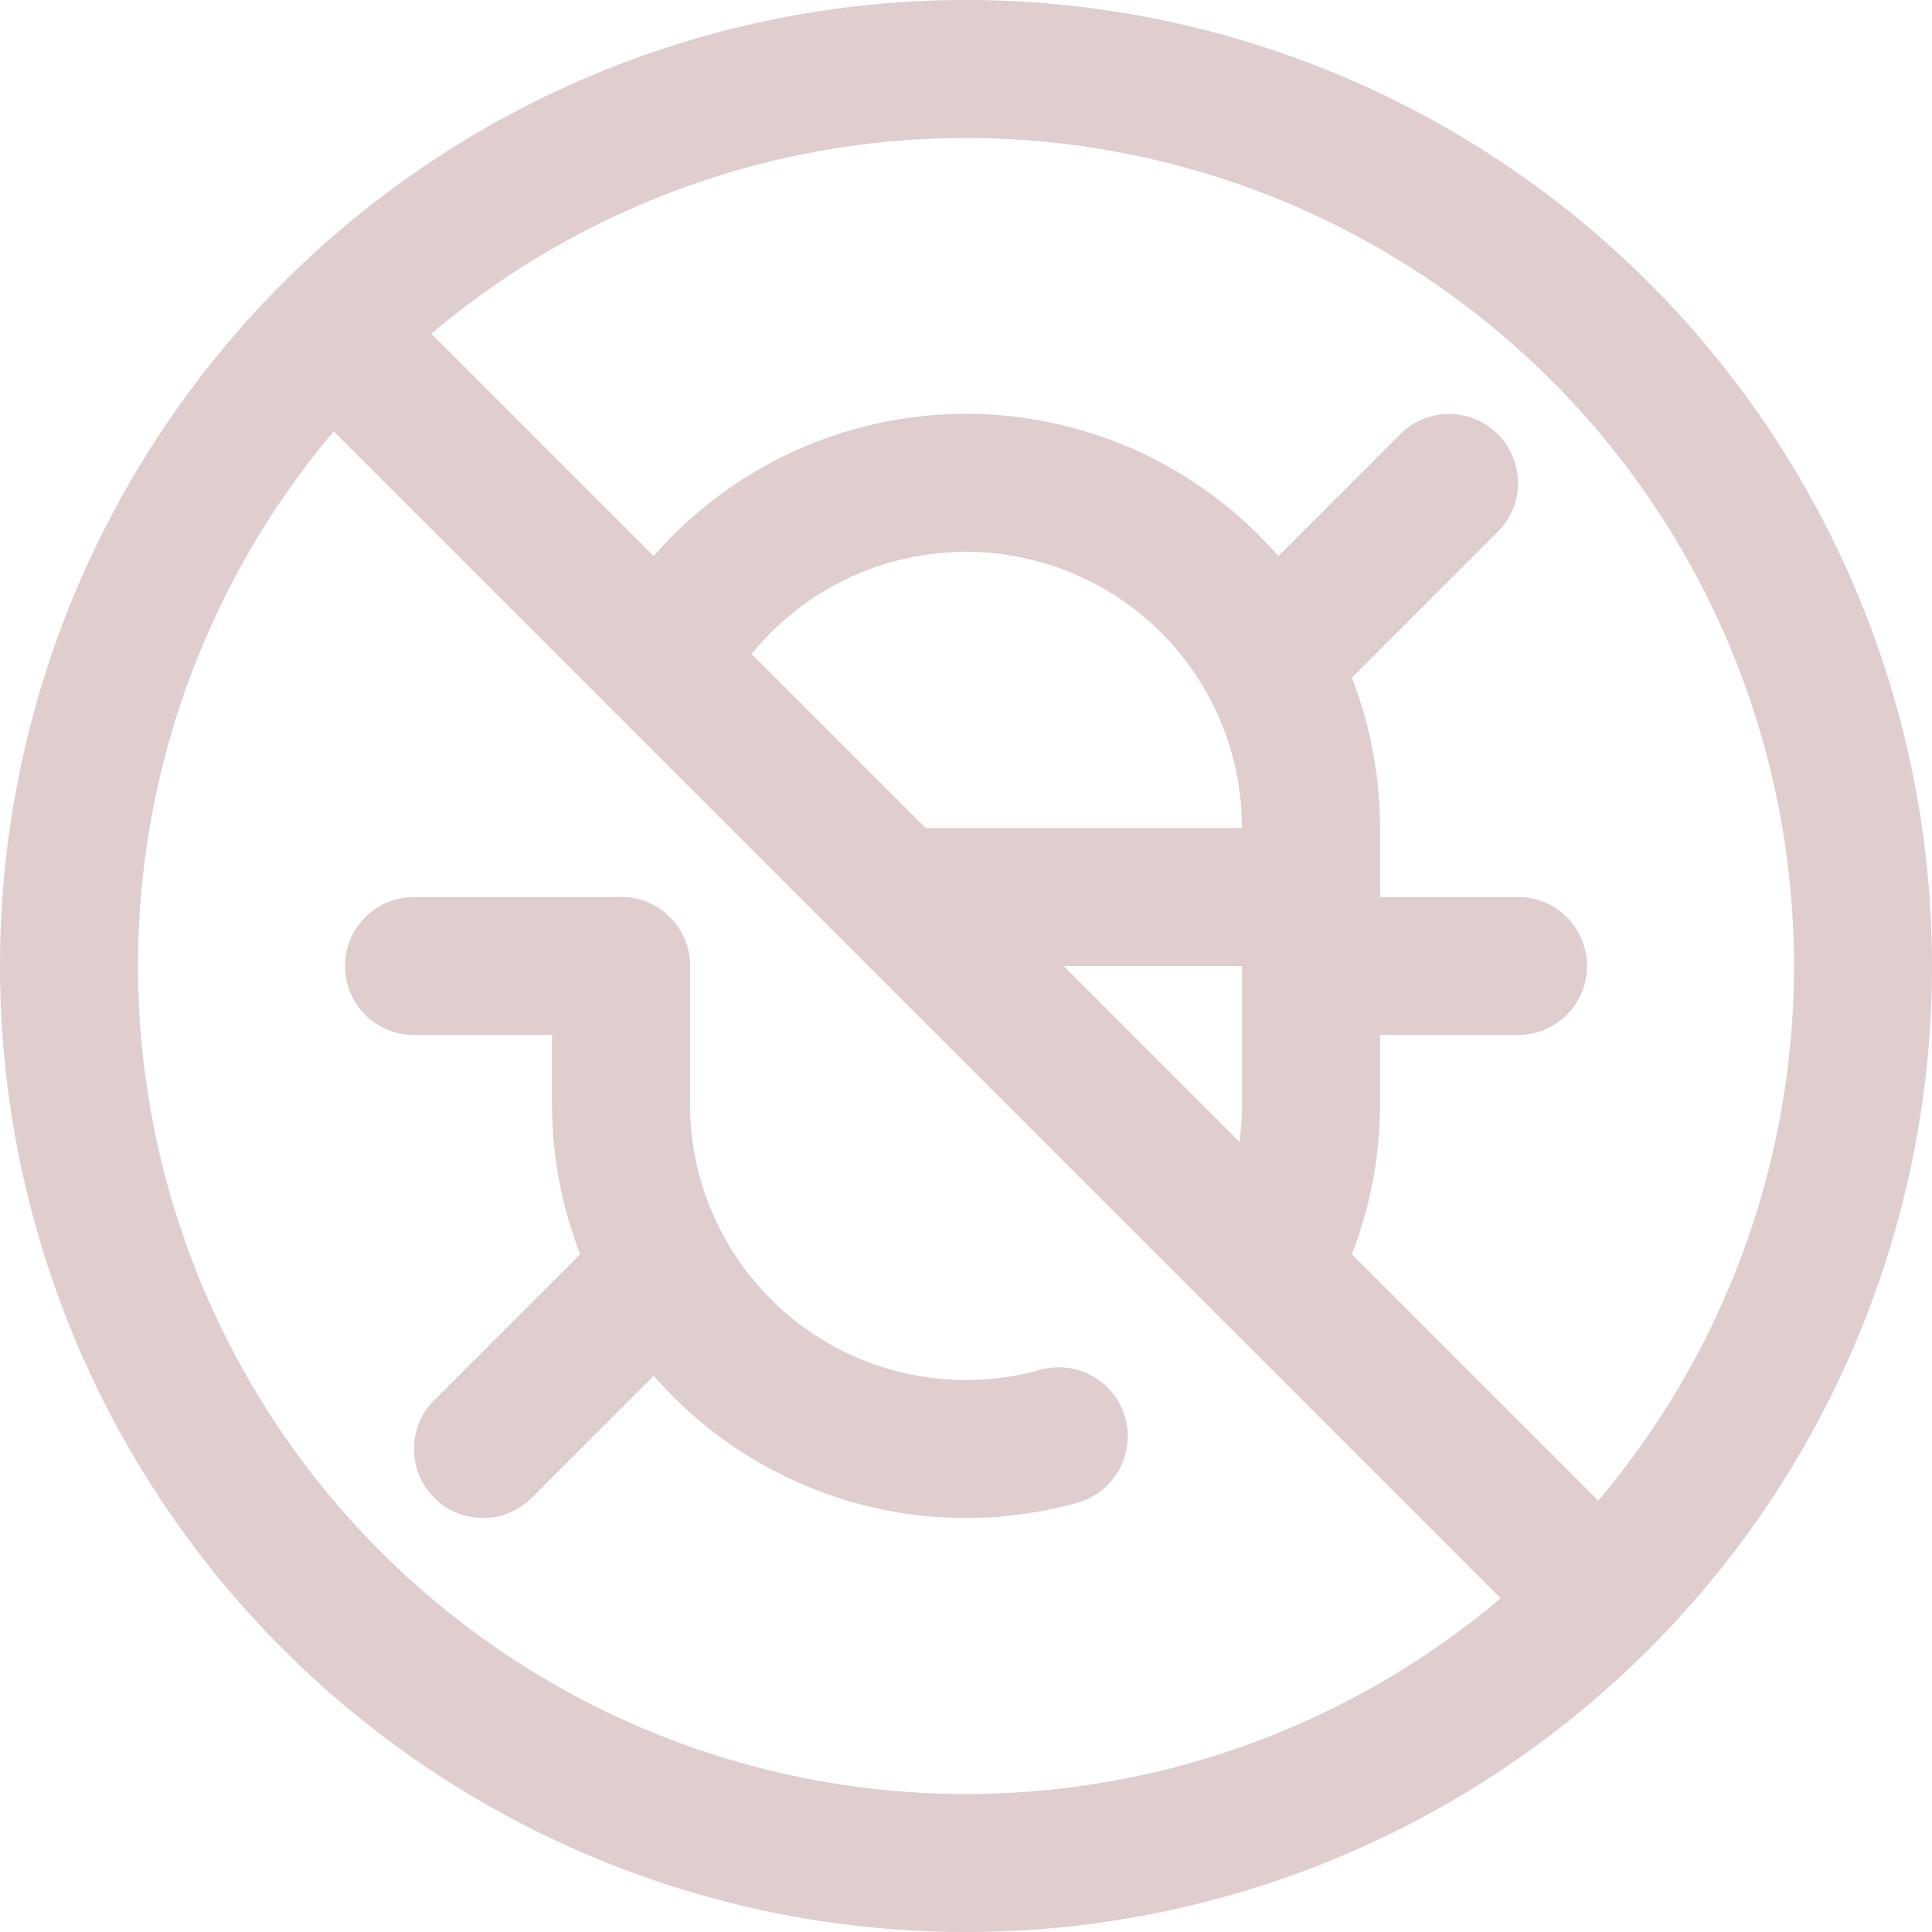 <svg xmlns="http://www.w3.org/2000/svg" width="1em" height="1em" viewBox="0 0 14 14"><g fill="none" stroke="#e0cdcd" stroke-linecap="round" stroke-linejoin="round"><path d="m3.5 10.5l1.3-1.3M4.5 7H3m7.5-3.5L9.2 4.8M9.5 7H11m-4.5-.5h3M.5 7a6.5 6.5 0 1 0 13 0a6.5 6.5 0 1 0-13 0m11.096 4.596L2.404 2.404"/><path d="M4.804 4.804A2.5 2.5 0 0 1 9.5 6v2a2.5 2.5 0 0 1-.304 1.196M4.5 7v1a2.5 2.5 0 0 0 3.172 2.408"/></g></svg>